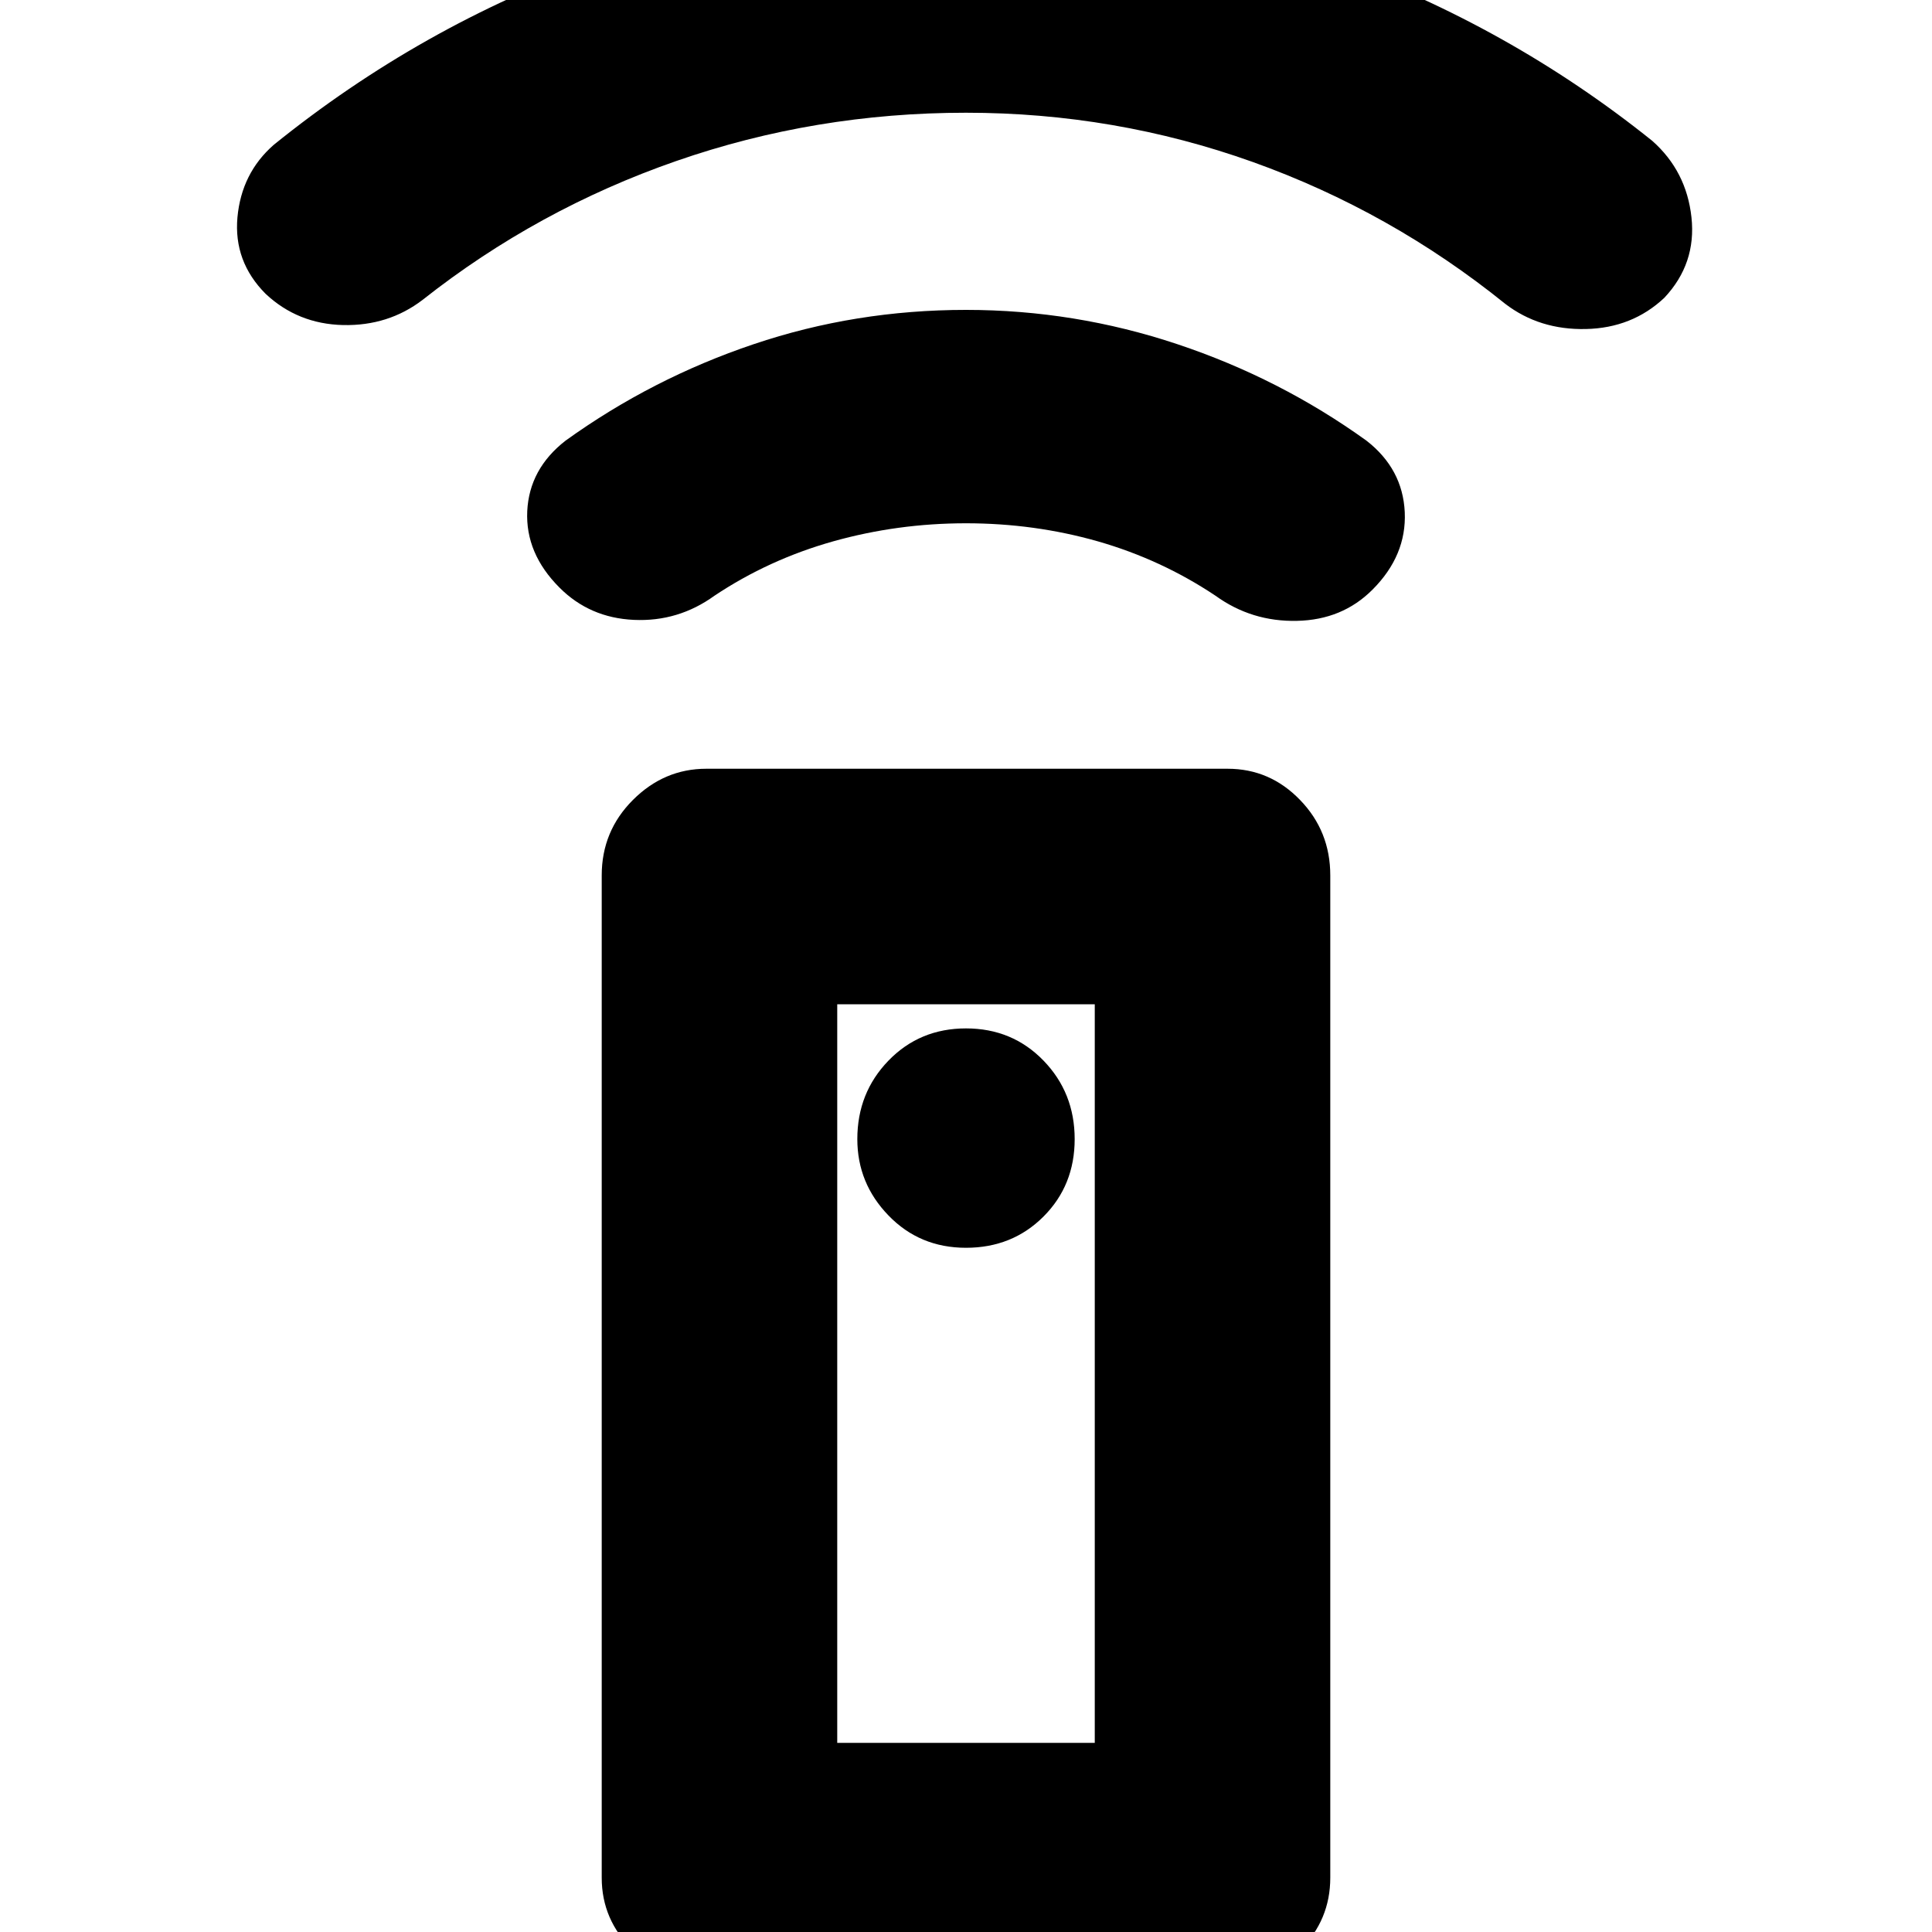 <svg xmlns="http://www.w3.org/2000/svg" height="20" width="20"><path d="M12.708 20.5H7.312Q6.875 20.5 6.552 20.188Q6.229 19.875 6.229 19.438V9.062Q6.229 8.604 6.552 8.281Q6.875 7.958 7.312 7.958H12.708Q13.146 7.958 13.458 8.281Q13.771 8.604 13.771 9.062V19.438Q13.771 19.875 13.458 20.188Q13.146 20.5 12.708 20.5ZM10 12.917Q10.479 12.917 10.802 12.594Q11.125 12.271 11.125 11.792Q11.125 11.312 10.802 10.979Q10.479 10.646 10 10.646Q9.521 10.646 9.198 10.979Q8.875 11.312 8.875 11.792Q8.875 12.25 9.198 12.583Q9.521 12.917 10 12.917ZM10 5.417Q9.292 5.417 8.625 5.604Q7.958 5.792 7.396 6.167Q7.021 6.438 6.562 6.417Q6.104 6.396 5.792 6.083Q5.438 5.729 5.458 5.292Q5.479 4.854 5.854 4.562Q6.75 3.917 7.802 3.563Q8.854 3.208 10 3.208Q11.125 3.208 12.188 3.563Q13.25 3.917 14.146 4.562Q14.521 4.854 14.542 5.302Q14.562 5.75 14.208 6.104Q13.896 6.417 13.427 6.427Q12.958 6.438 12.583 6.167Q12.021 5.792 11.365 5.604Q10.708 5.417 10 5.417ZM10 1.167Q8.438 1.167 7 1.667Q5.562 2.167 4.375 3.104Q4.021 3.375 3.552 3.365Q3.083 3.354 2.75 3.042Q2.417 2.708 2.458 2.25Q2.5 1.792 2.833 1.5Q4.354 0.271 6.177 -0.385Q8 -1.042 10 -1.042Q12 -1.042 13.812 -0.385Q15.625 0.271 17.104 1.458Q17.458 1.771 17.51 2.25Q17.562 2.729 17.229 3.083Q16.896 3.396 16.417 3.406Q15.938 3.417 15.583 3.146Q14.396 2.188 12.969 1.677Q11.542 1.167 10 1.167ZM8.667 18.042H11.333V10.396H8.667ZM8.667 18.042H11.333Z"/></svg>